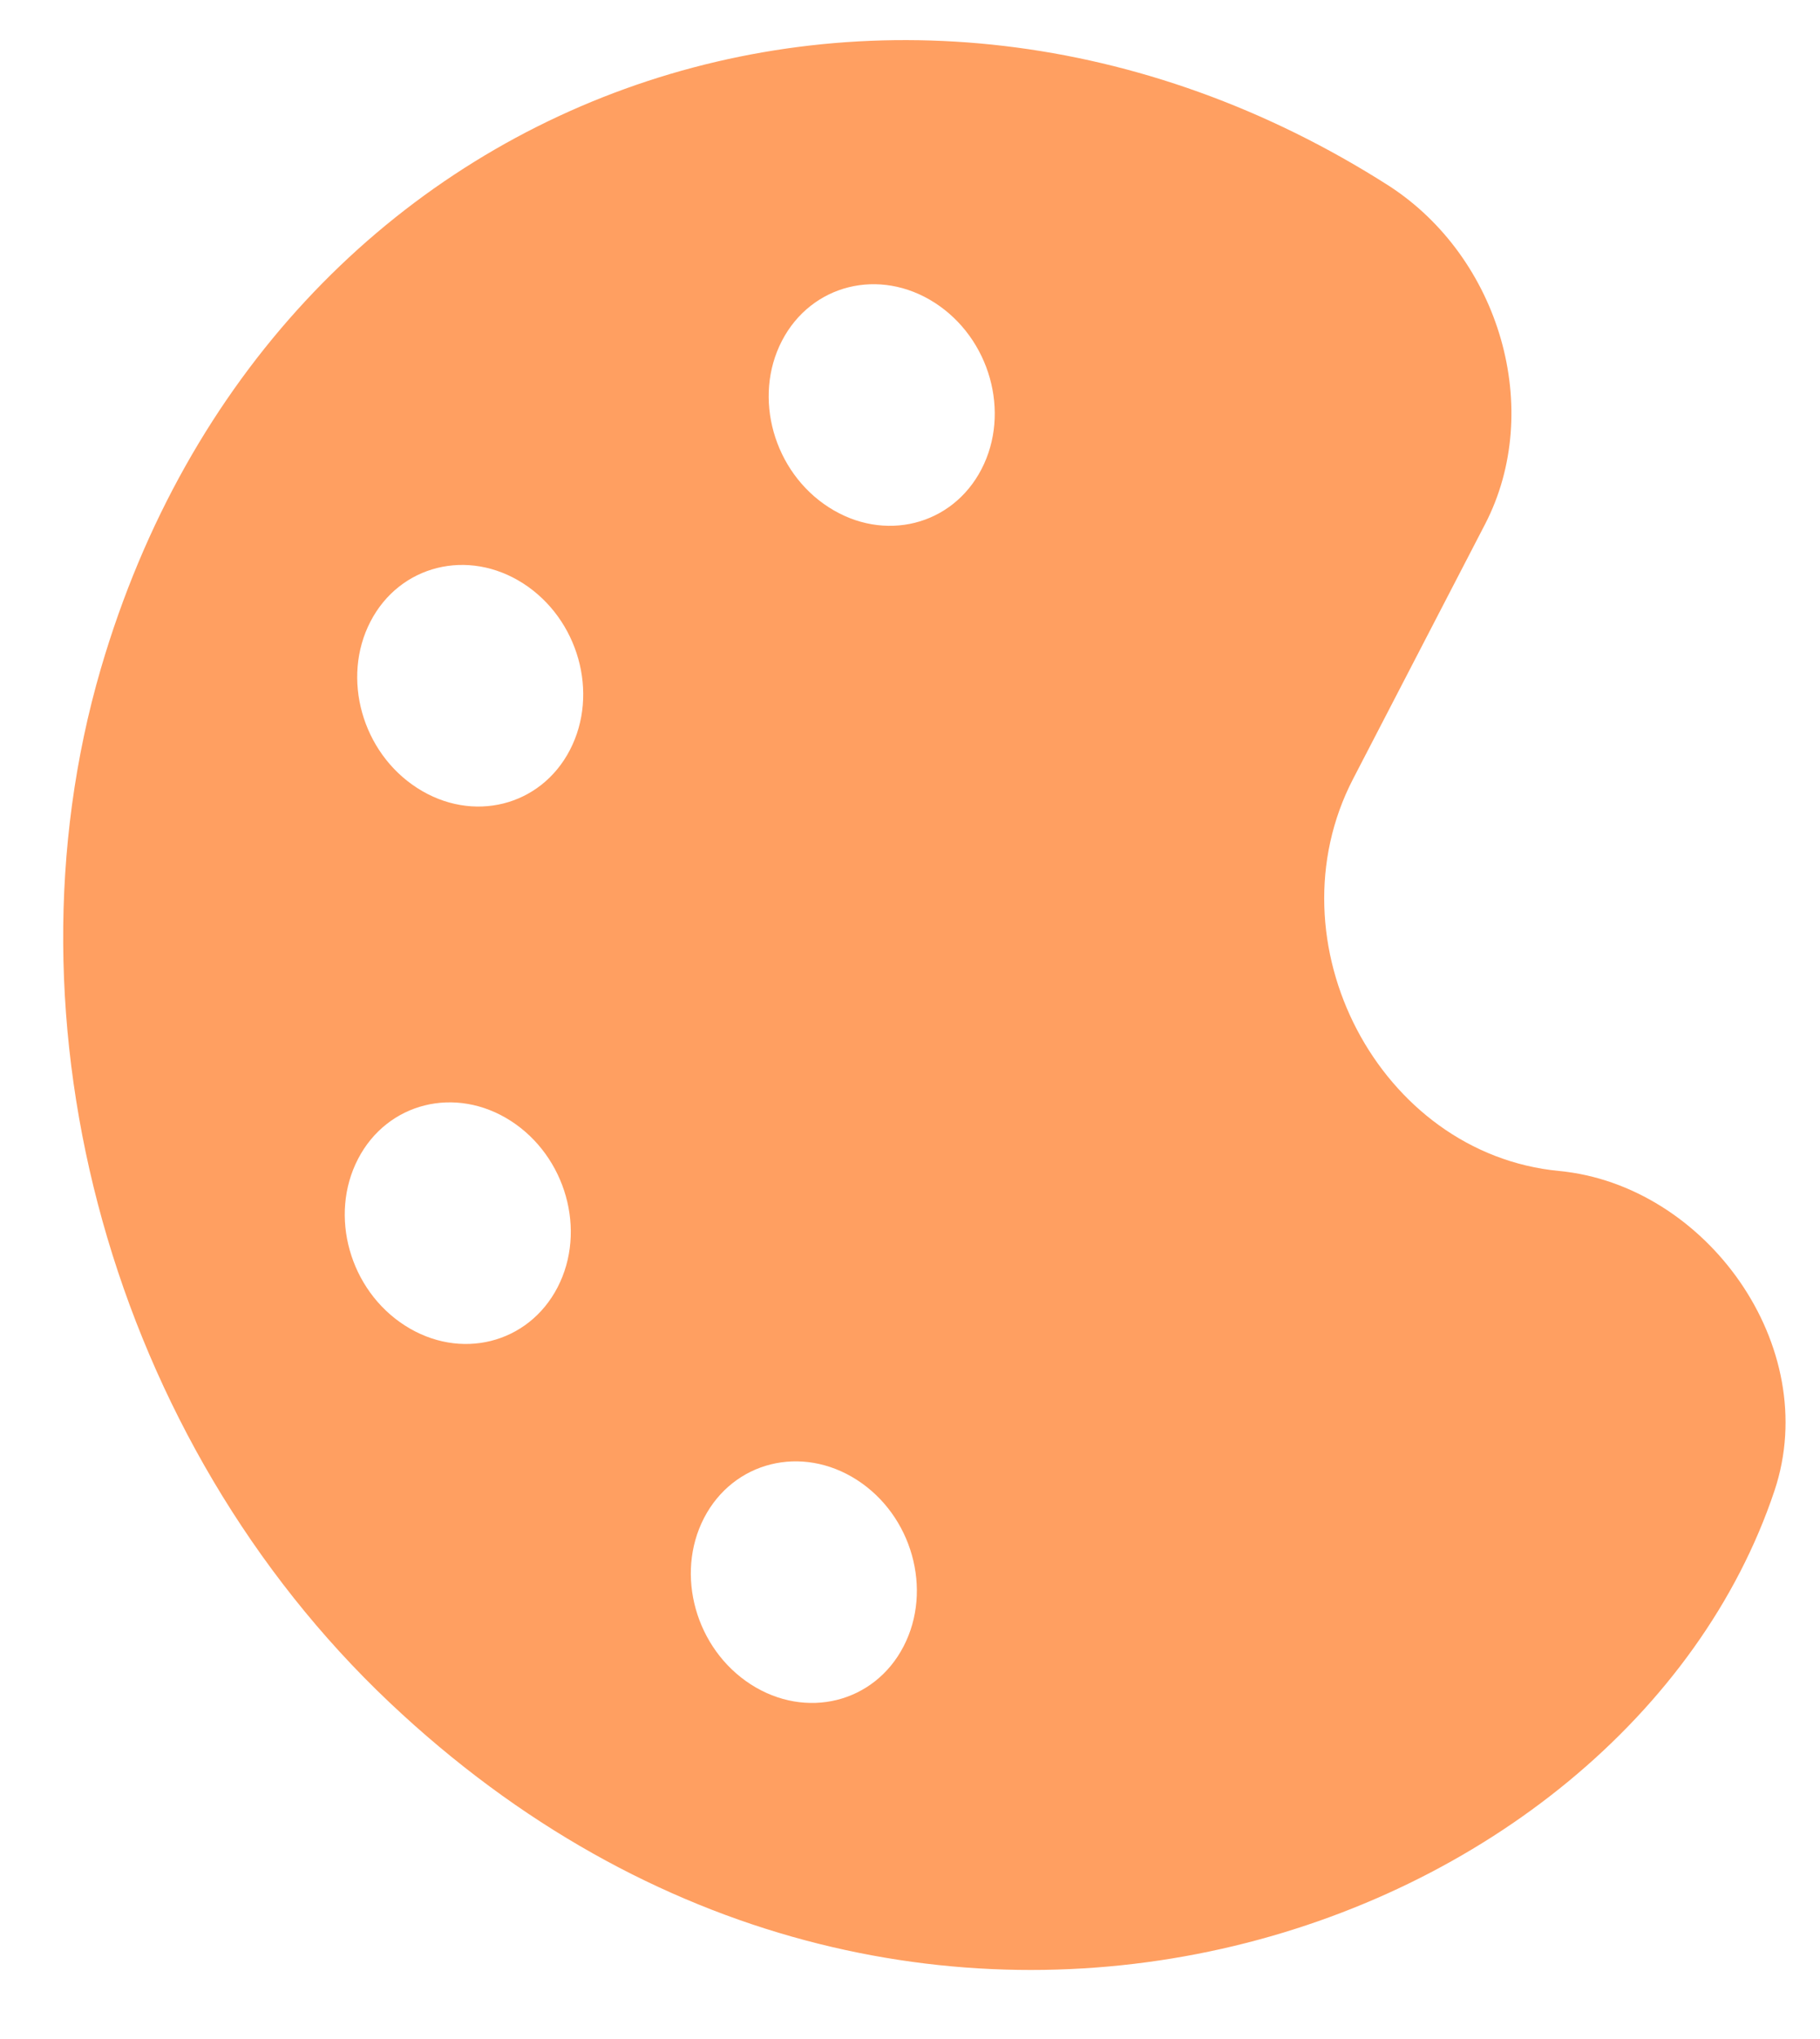 <svg width="25" height="28" viewBox="0 0 25 28" fill="none" xmlns="http://www.w3.org/2000/svg">
<path d="M1.386 9.179C-0.045 14.076 1.555 19.792 5.353 23.381C12.52 30.155 22.328 26.591 24.375 20.47C25.038 18.486 23.434 16.272 21.415 16.08C18.945 15.843 17.426 12.935 18.586 10.697L20.399 7.199C21.213 5.628 20.605 3.54 19.079 2.552C12.318 -1.766 3.746 1.112 1.386 9.179ZM12.412 22.608C12.01 23.385 11.072 23.618 10.314 23.131C9.556 22.643 9.269 21.622 9.671 20.845C10.074 20.068 11.012 19.835 11.77 20.322C12.528 20.809 12.815 21.831 12.412 22.608ZM7.659 17.678C7.256 18.455 6.318 18.689 5.56 18.201C4.802 17.714 4.515 16.692 4.918 15.915C5.32 15.139 6.258 14.905 7.016 15.392C7.774 15.88 8.061 16.901 7.659 17.678ZM7.829 10.298C7.427 11.075 6.489 11.309 5.731 10.821C4.973 10.334 4.686 9.312 5.089 8.535C5.491 7.759 6.429 7.525 7.187 8.012C7.945 8.5 8.232 9.521 7.829 10.298ZM13.482 6.443C13.079 7.22 12.142 7.454 11.384 6.966C10.626 6.479 10.338 5.457 10.741 4.68C11.144 3.904 12.081 3.67 12.839 4.157C13.598 4.645 13.885 5.666 13.482 6.443Z" fill="#FF9F61"/>
</svg>
